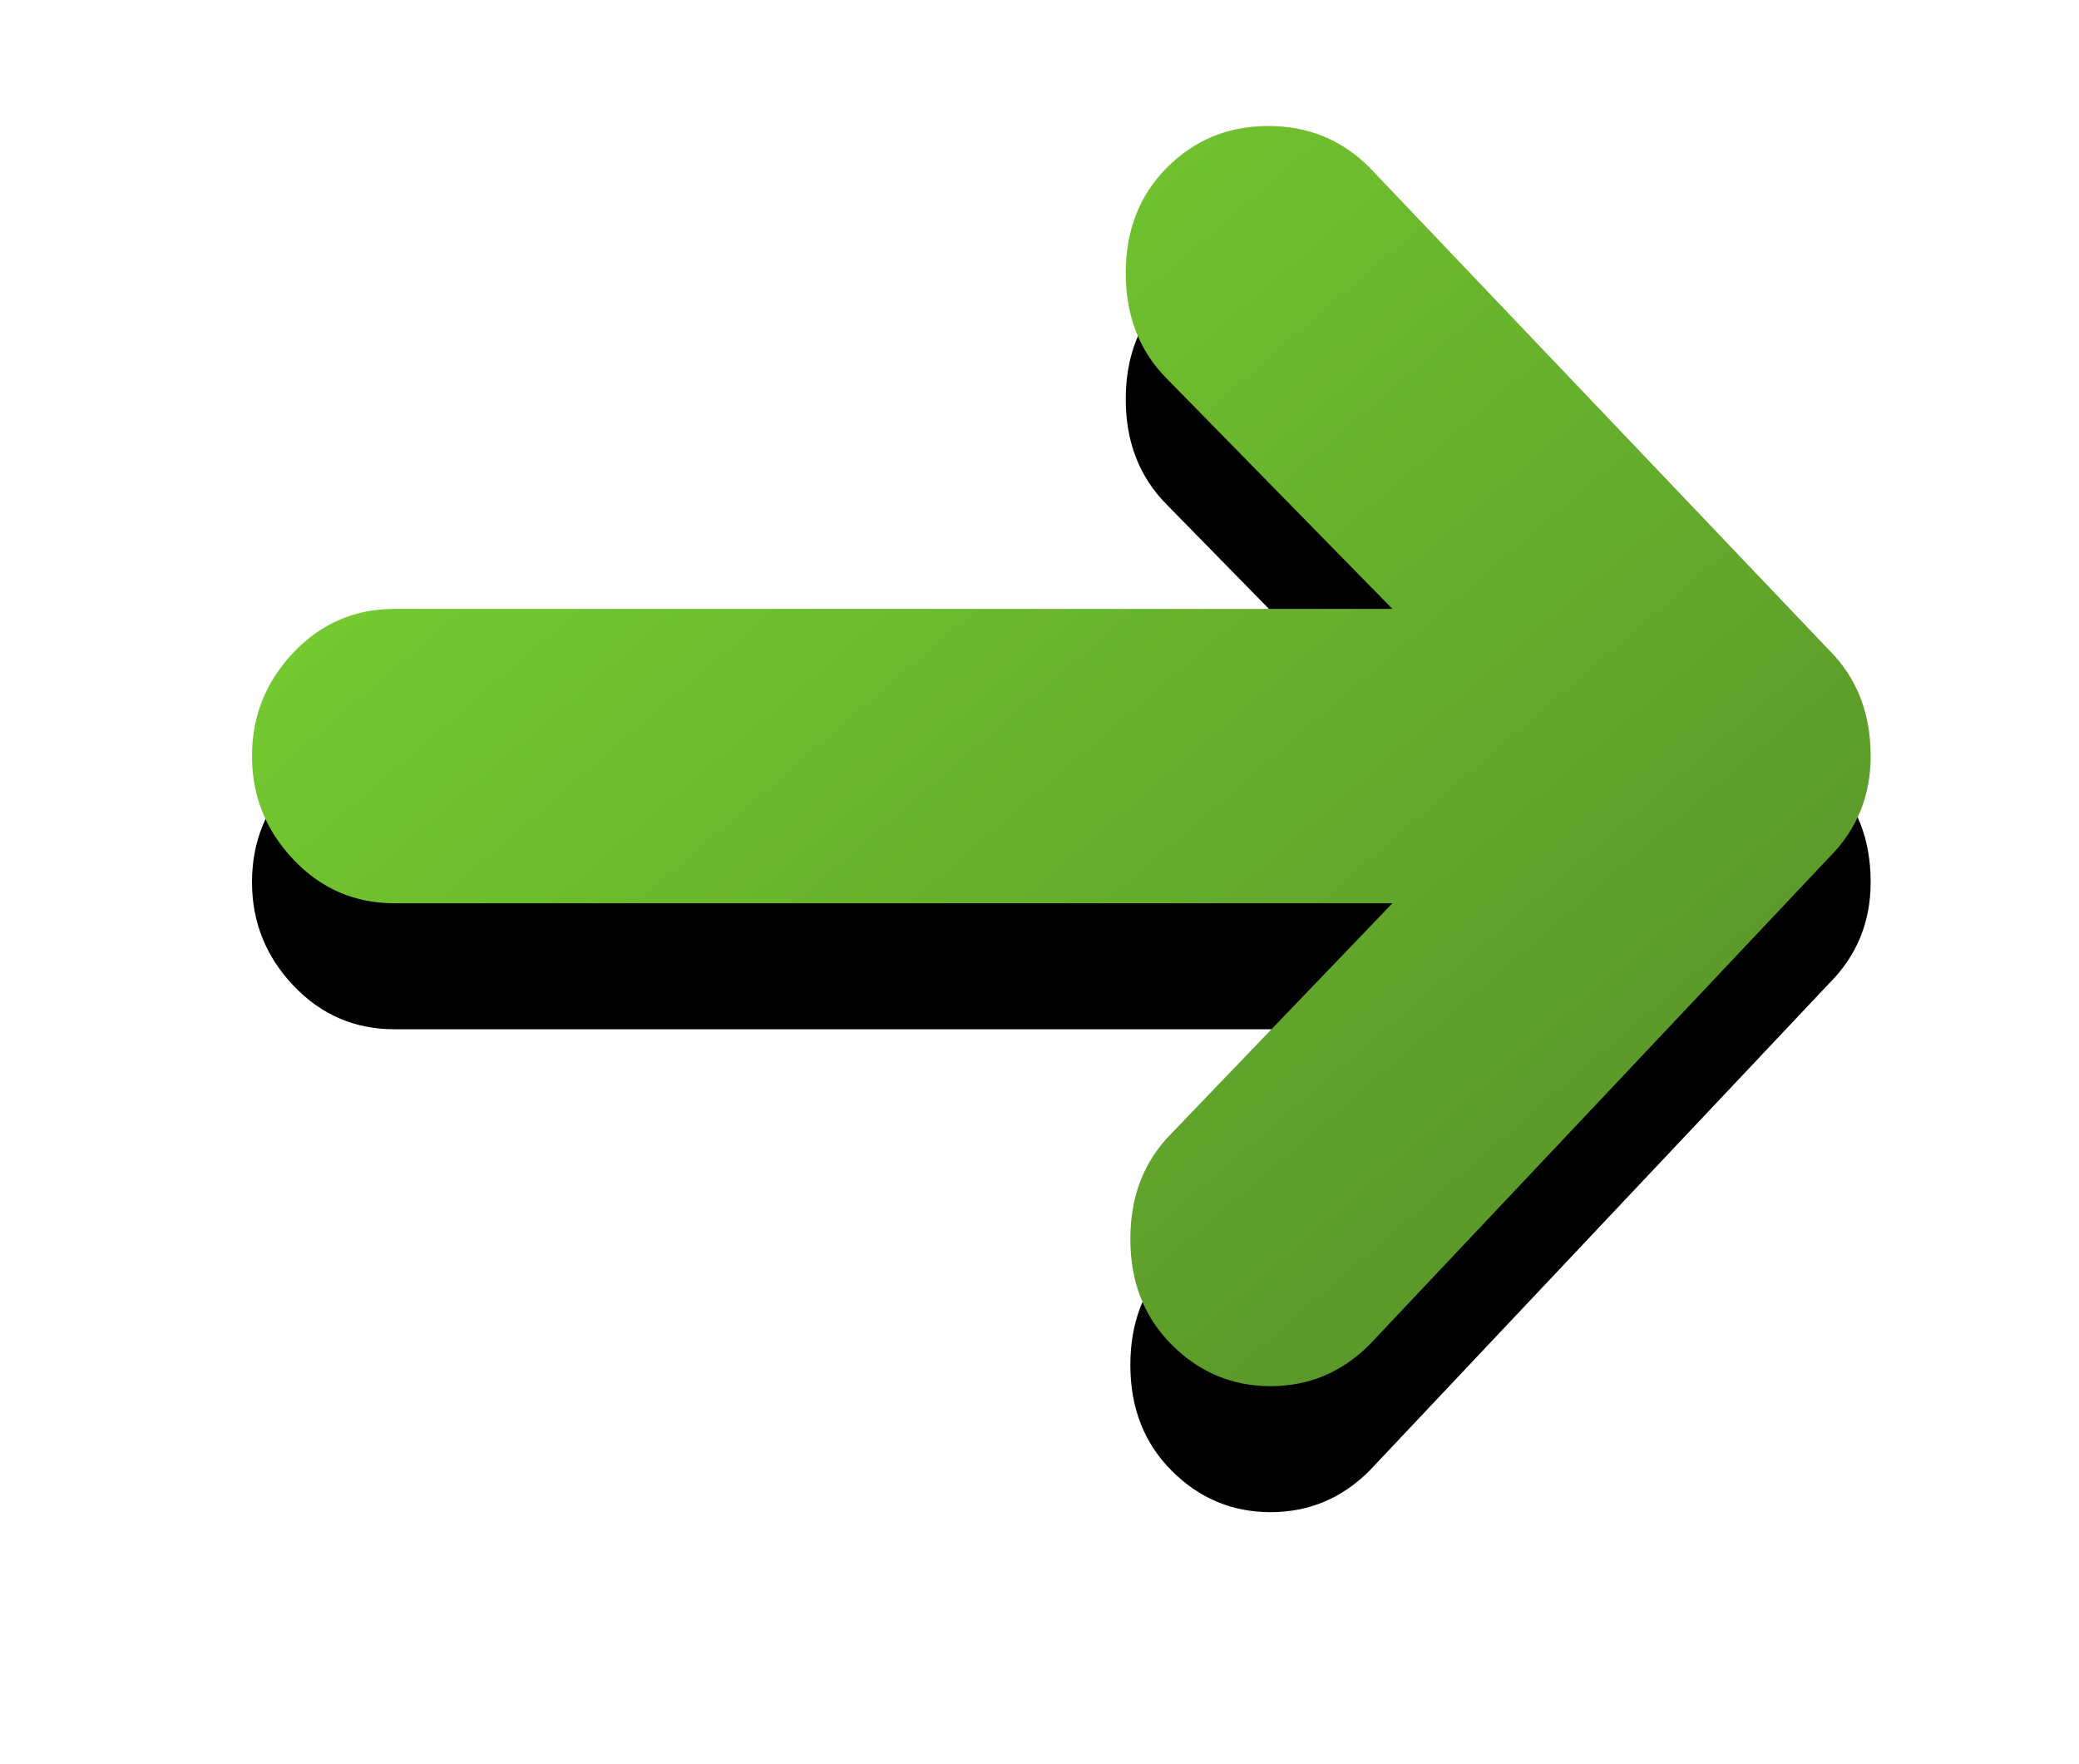 <?xml version="1.0" encoding="UTF-8"?>
<svg width="33px" height="28px" viewBox="0 0 33 28" version="1.1" xmlns="http://www.w3.org/2000/svg" xmlns:xlink="http://www.w3.org/1999/xlink">
    <!-- Generator: Sketch 51.2 (57519) - http://www.bohemiancoding.com/sketch -->
    <title>arrow-right</title>
    <desc>Created with Sketch.</desc>
    <defs>
        <linearGradient x1="-2.531%" y1="0%" x2="100%" y2="94.158%" id="linearGradient-1">
            <stop stop-color="#7DDA33" offset="0%"></stop>
            <stop stop-color="#558D28" offset="100%"></stop>
        </linearGradient>
        <path d="M931.737,0.657 L939.036,8.321 C939.474,8.759 939.693,9.319 939.693,10 C939.693,10.633 939.474,11.168 939.036,11.606 L931.737,19.343 C931.299,19.781 930.776,20 930.168,20 C929.56,20 929.036,19.781 928.599,19.343 C928.161,18.905 927.942,18.346 927.942,17.664 C927.942,16.983 928.161,16.423 928.599,15.985 L932.102,12.336 L916.263,12.336 C915.63,12.336 915.095,12.105 914.657,11.642 C914.219,11.18 914,10.633 914,10 C914,9.367 914.219,8.82 914.657,8.358 C915.095,7.895 915.63,7.664 916.263,7.664 L932.102,7.664 L928.526,4.015 C928.088,3.577 927.869,3.017 927.869,2.336 C927.869,1.654 928.088,1.095 928.526,0.657 C928.964,0.219 929.499,0 930.131,0 C930.764,0 931.299,0.219 931.737,0.657 Z" id="path-2"></path>
        <filter x="-27.2%" y="-25.0%" width="154.5%" height="170.0%" filterUnits="objectBoundingBox" id="filter-3">
            <feOffset dx="0" dy="2" in="SourceAlpha" result="shadowOffsetOuter1"></feOffset>
            <feGaussianBlur stdDeviation="2" in="shadowOffsetOuter1" result="shadowBlurOuter1"></feGaussianBlur>
            <feColorMatrix values="0 0 0 0 0   0 0 0 0 0   0 0 0 0 0  0 0 0 0.5 0" type="matrix" in="shadowBlurOuter1"></feColorMatrix>
        </filter>
    </defs>
    <g id="Page-1" stroke="none" stroke-width="1" fill="none" fill-rule="evenodd">
        <g id="Desktop-HD" transform="translate(-1160, -3966)">
            <g id="features" transform="translate(0, 3259)">
                <g id="nav" transform="translate(250, 709)">
                    <g id="arrow-right">
                        <use fill="black" fill-opacity="1" filter="url(#filter-3)" xlink:href="#path-2"></use>
                        <use fill="url(#linearGradient-1)" fill-rule="evenodd" xlink:href="#path-2"></use>
                    </g>
                </g>
            </g>
        </g>
    </g>
</svg>
